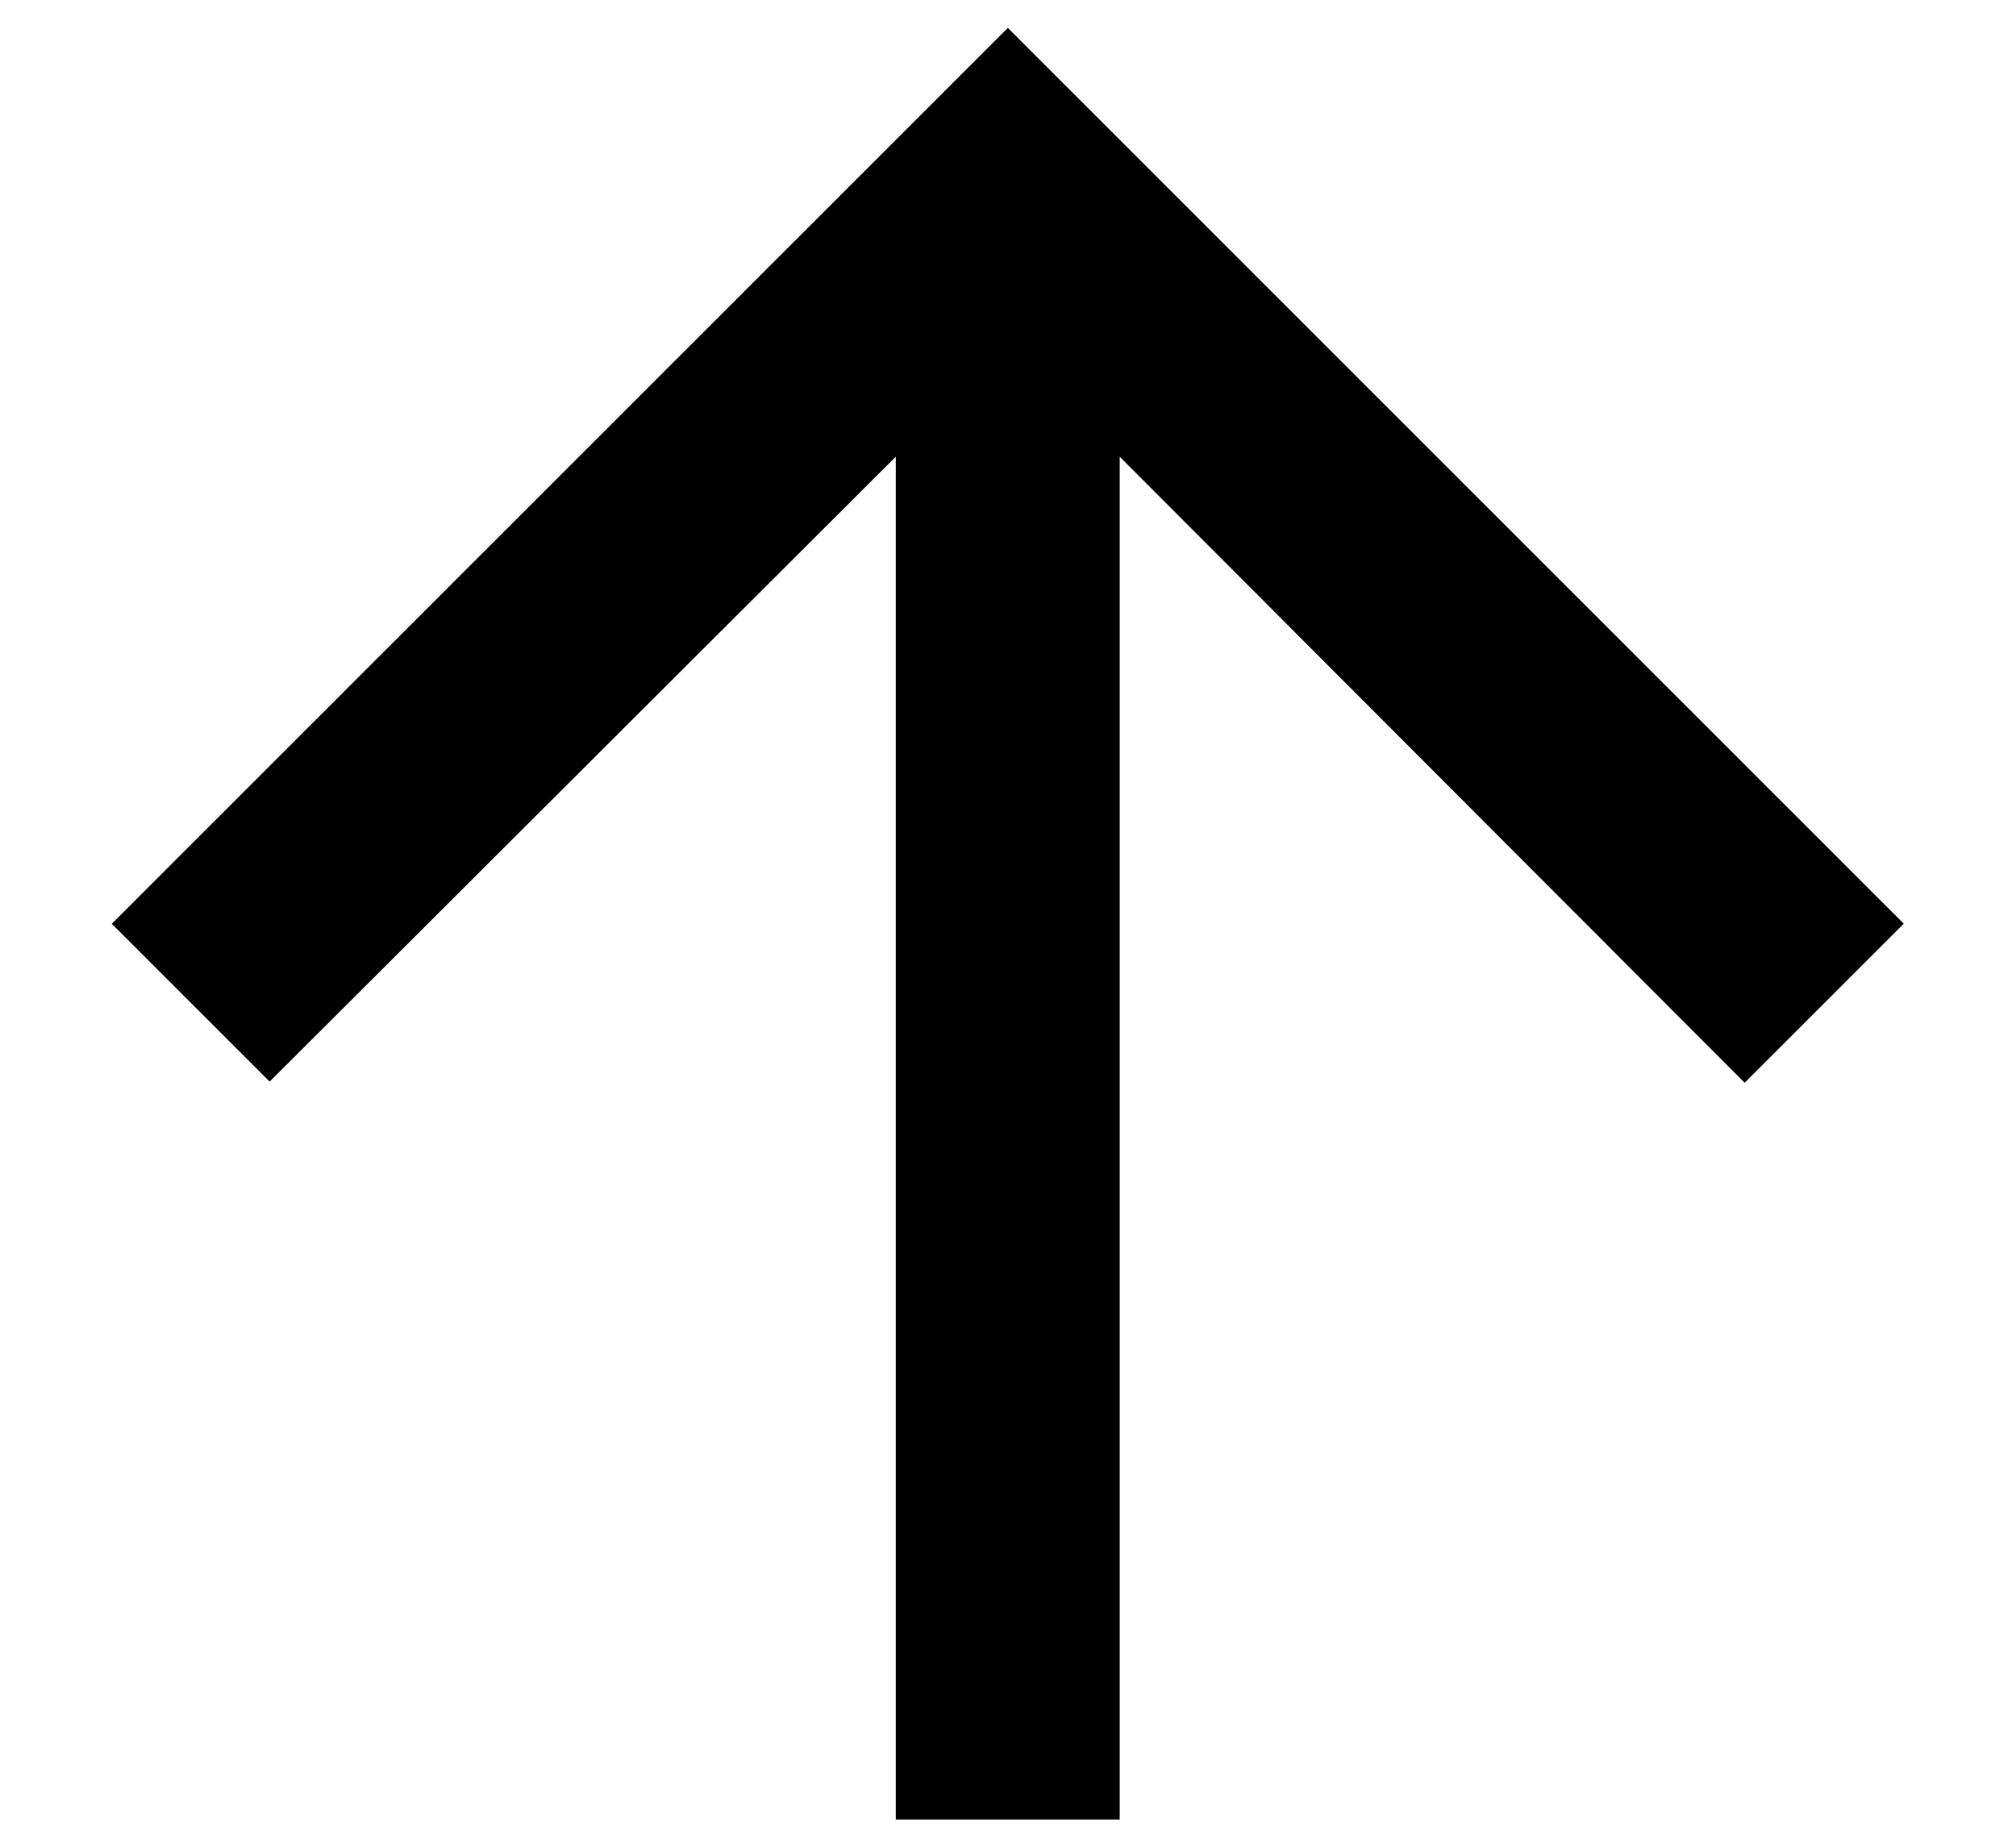 <svg width="12" height="11" xmlns="http://www.w3.org/2000/svg">

 <g>
  <title>background</title>
  <rect fill="none" id="canvas_background" height="602" width="802" y="-1" x="-1"/>
 </g>
 <g>
  <title>Layer 1</title>
  <path transform="rotate(180 5.999,5.499) " id="svg_1" d="m11.333,5.499l-0.94,-0.94l-3.727,3.72l0,-8.113l-1.333,0l0,8.113l-3.72,-3.727l-0.947,0.947l5.333,5.333l5.333,-5.333z"/>
 </g>
</svg>
